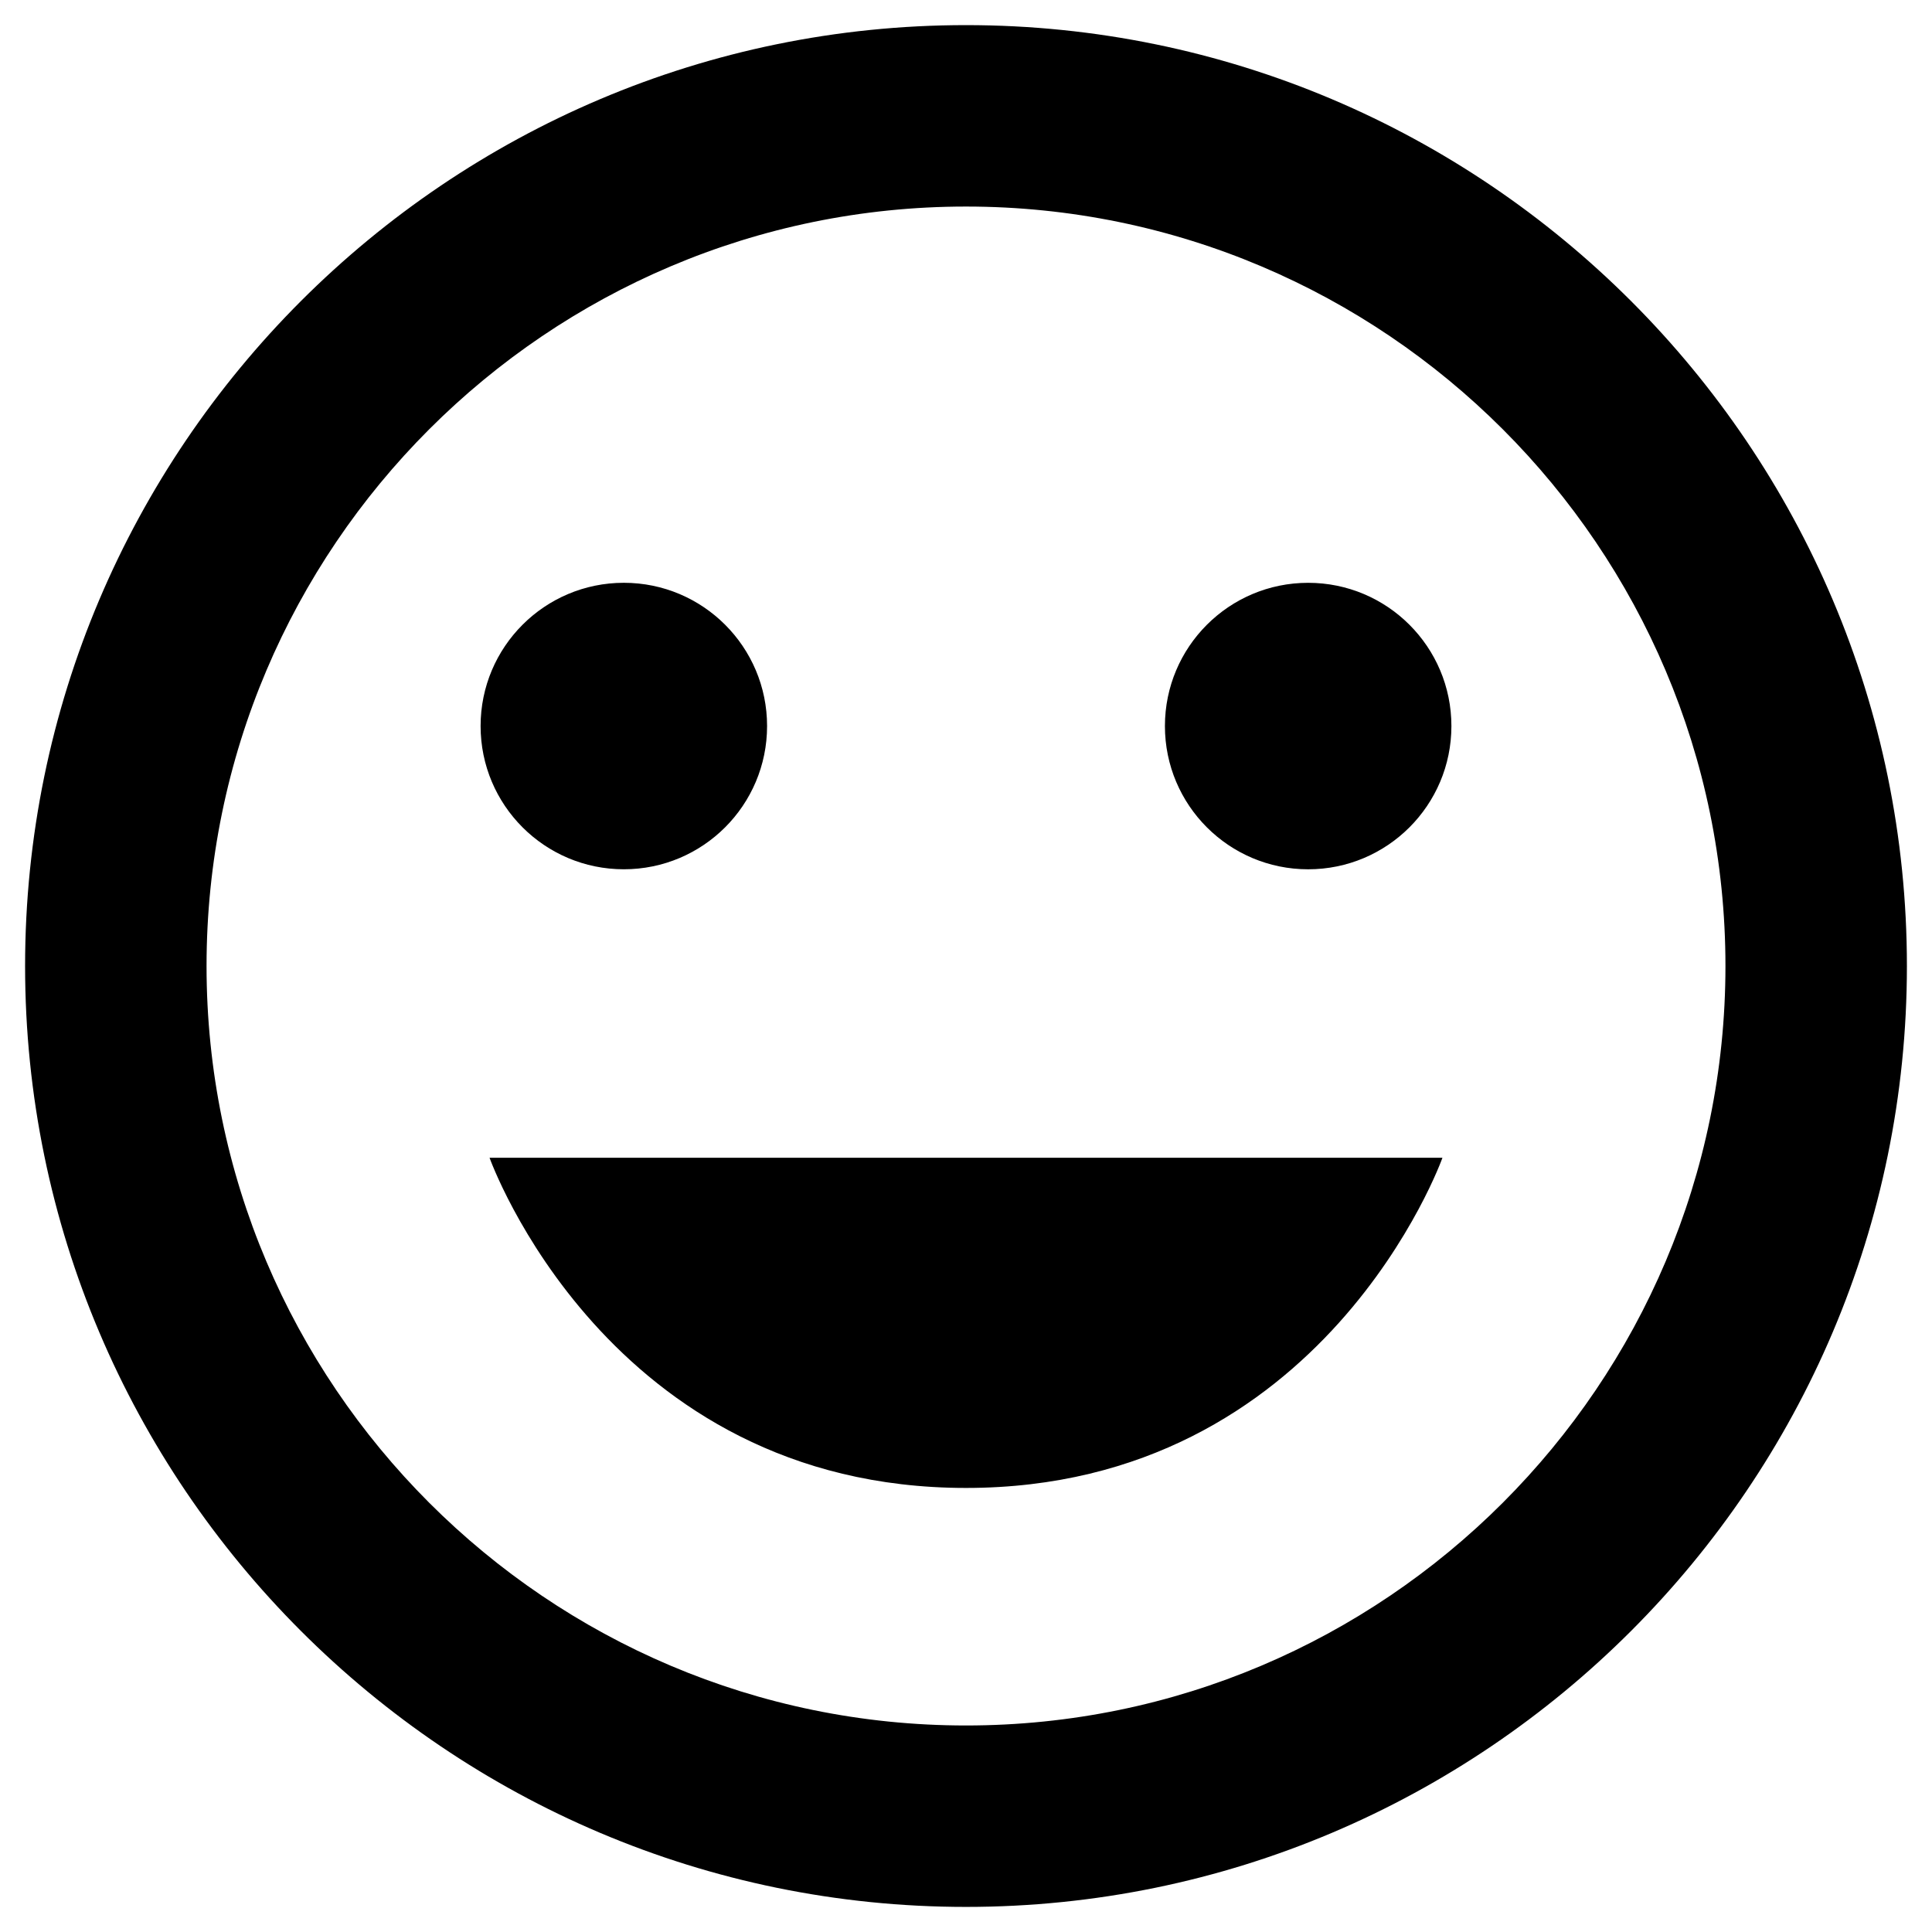 <?xml version="1.0" encoding="UTF-8" standalone="no"?>
<!--
 Copyright 2010-2018, Google Inc.
 All rights reserved.

 Redistribution and use in source and binary forms, with or without
 modification, are permitted provided that the following conditions are
 met:

     * Redistributions of source code must retain the above copyright
 notice, this list of conditions and the following disclaimer.
     * Redistributions in binary form must reproduce the above
 copyright notice, this list of conditions and the following disclaimer
 in the documentation and/or other materials provided with the
 distribution.
     * Neither the name of Google Inc. nor the names of its
 contributors may be used to endorse or promote products derived from
 this software without specific prior written permission.

 THIS SOFTWARE IS PROVIDED BY THE COPYRIGHT HOLDERS AND CONTRIBUTORS
 "AS IS" AND ANY EXPRESS OR IMPLIED WARRANTIES, INCLUDING, BUT NOT
 LIMITED TO, THE IMPLIED WARRANTIES OF MERCHANTABILITY AND FITNESS FOR
 A PARTICULAR PURPOSE ARE DISCLAIMED. IN NO EVENT SHALL THE COPYRIGHT
 OWNER OR CONTRIBUTORS BE LIABLE FOR ANY DIRECT, INDIRECT, INCIDENTAL,
 SPECIAL, EXEMPLARY, OR CONSEQUENTIAL DAMAGES (INCLUDING, BUT NOT
 LIMITED TO, PROCUREMENT OF SUBSTITUTE GOODS OR SERVICES; LOSS OF USE,
 DATA, OR PROFITS; OR BUSINESS INTERRUPTION) HOWEVER CAUSED AND ON ANY
 THEORY OF LIABILITY, WHETHER IN CONTRACT, STRICT LIABILITY, OR TORT
 (INCLUDING NEGLIGENCE OR OTHERWISE) ARISING IN ANY WAY OUT OF THE USE
 OF THIS SOFTWARE, EVEN IF ADVISED OF THE POSSIBILITY OF SUCH DAMAGE.
-->
<!-- Created with Inkscape (http://www.inkscape.org/) -->
<svg id="svg3191" xmlns:rdf="http://www.w3.org/1999/02/22-rdf-syntax-ns#" xmlns="http://www.w3.org/2000/svg" height="77" width="77" version="1.1" xmlns:cc="http://creativecommons.org/ns#" xmlns:dc="http://purl.org/dc/elements/1.1/">
 <path id="style-symbol-major-selected" fill-rule="nonzero" fill="#000" d="m38.5,59.302c14.31,0,18.989-13.16,18.989-13.16h-37.978s4.679,13.16,18.989,13.16m13.637-36.074c-3.153,0-5.709,2.556-5.709,5.709s2.556,5.709,5.709,5.709c3.153,0,5.709-2.556,5.709-5.709s-2.556-5.709-5.709-5.709m-27.274,11.417c3.153,0,5.709-2.556,5.709-5.709,0-3.153-2.556-5.709-5.709-5.709-3.153,0-5.709,2.556-5.709,5.709,0,3.153,2.556,5.709,5.709,5.709m13.637,34.124c-16.691,0-30.268-13.579-30.268-30.268,0-16.691,13.578-30.269,30.268-30.269s30.268,13.579,30.268,30.269c0,16.689-13.578,30.268-30.268,30.268m0-67.768c-20.678,0-37.5,16.822-37.5,37.5,0,20.676,16.822,37.499,37.5,37.499,20.678,0,37.5-16.822,37.5-37.499,0-20.678-16.822-37.5-37.5-37.5"/>
</svg>
